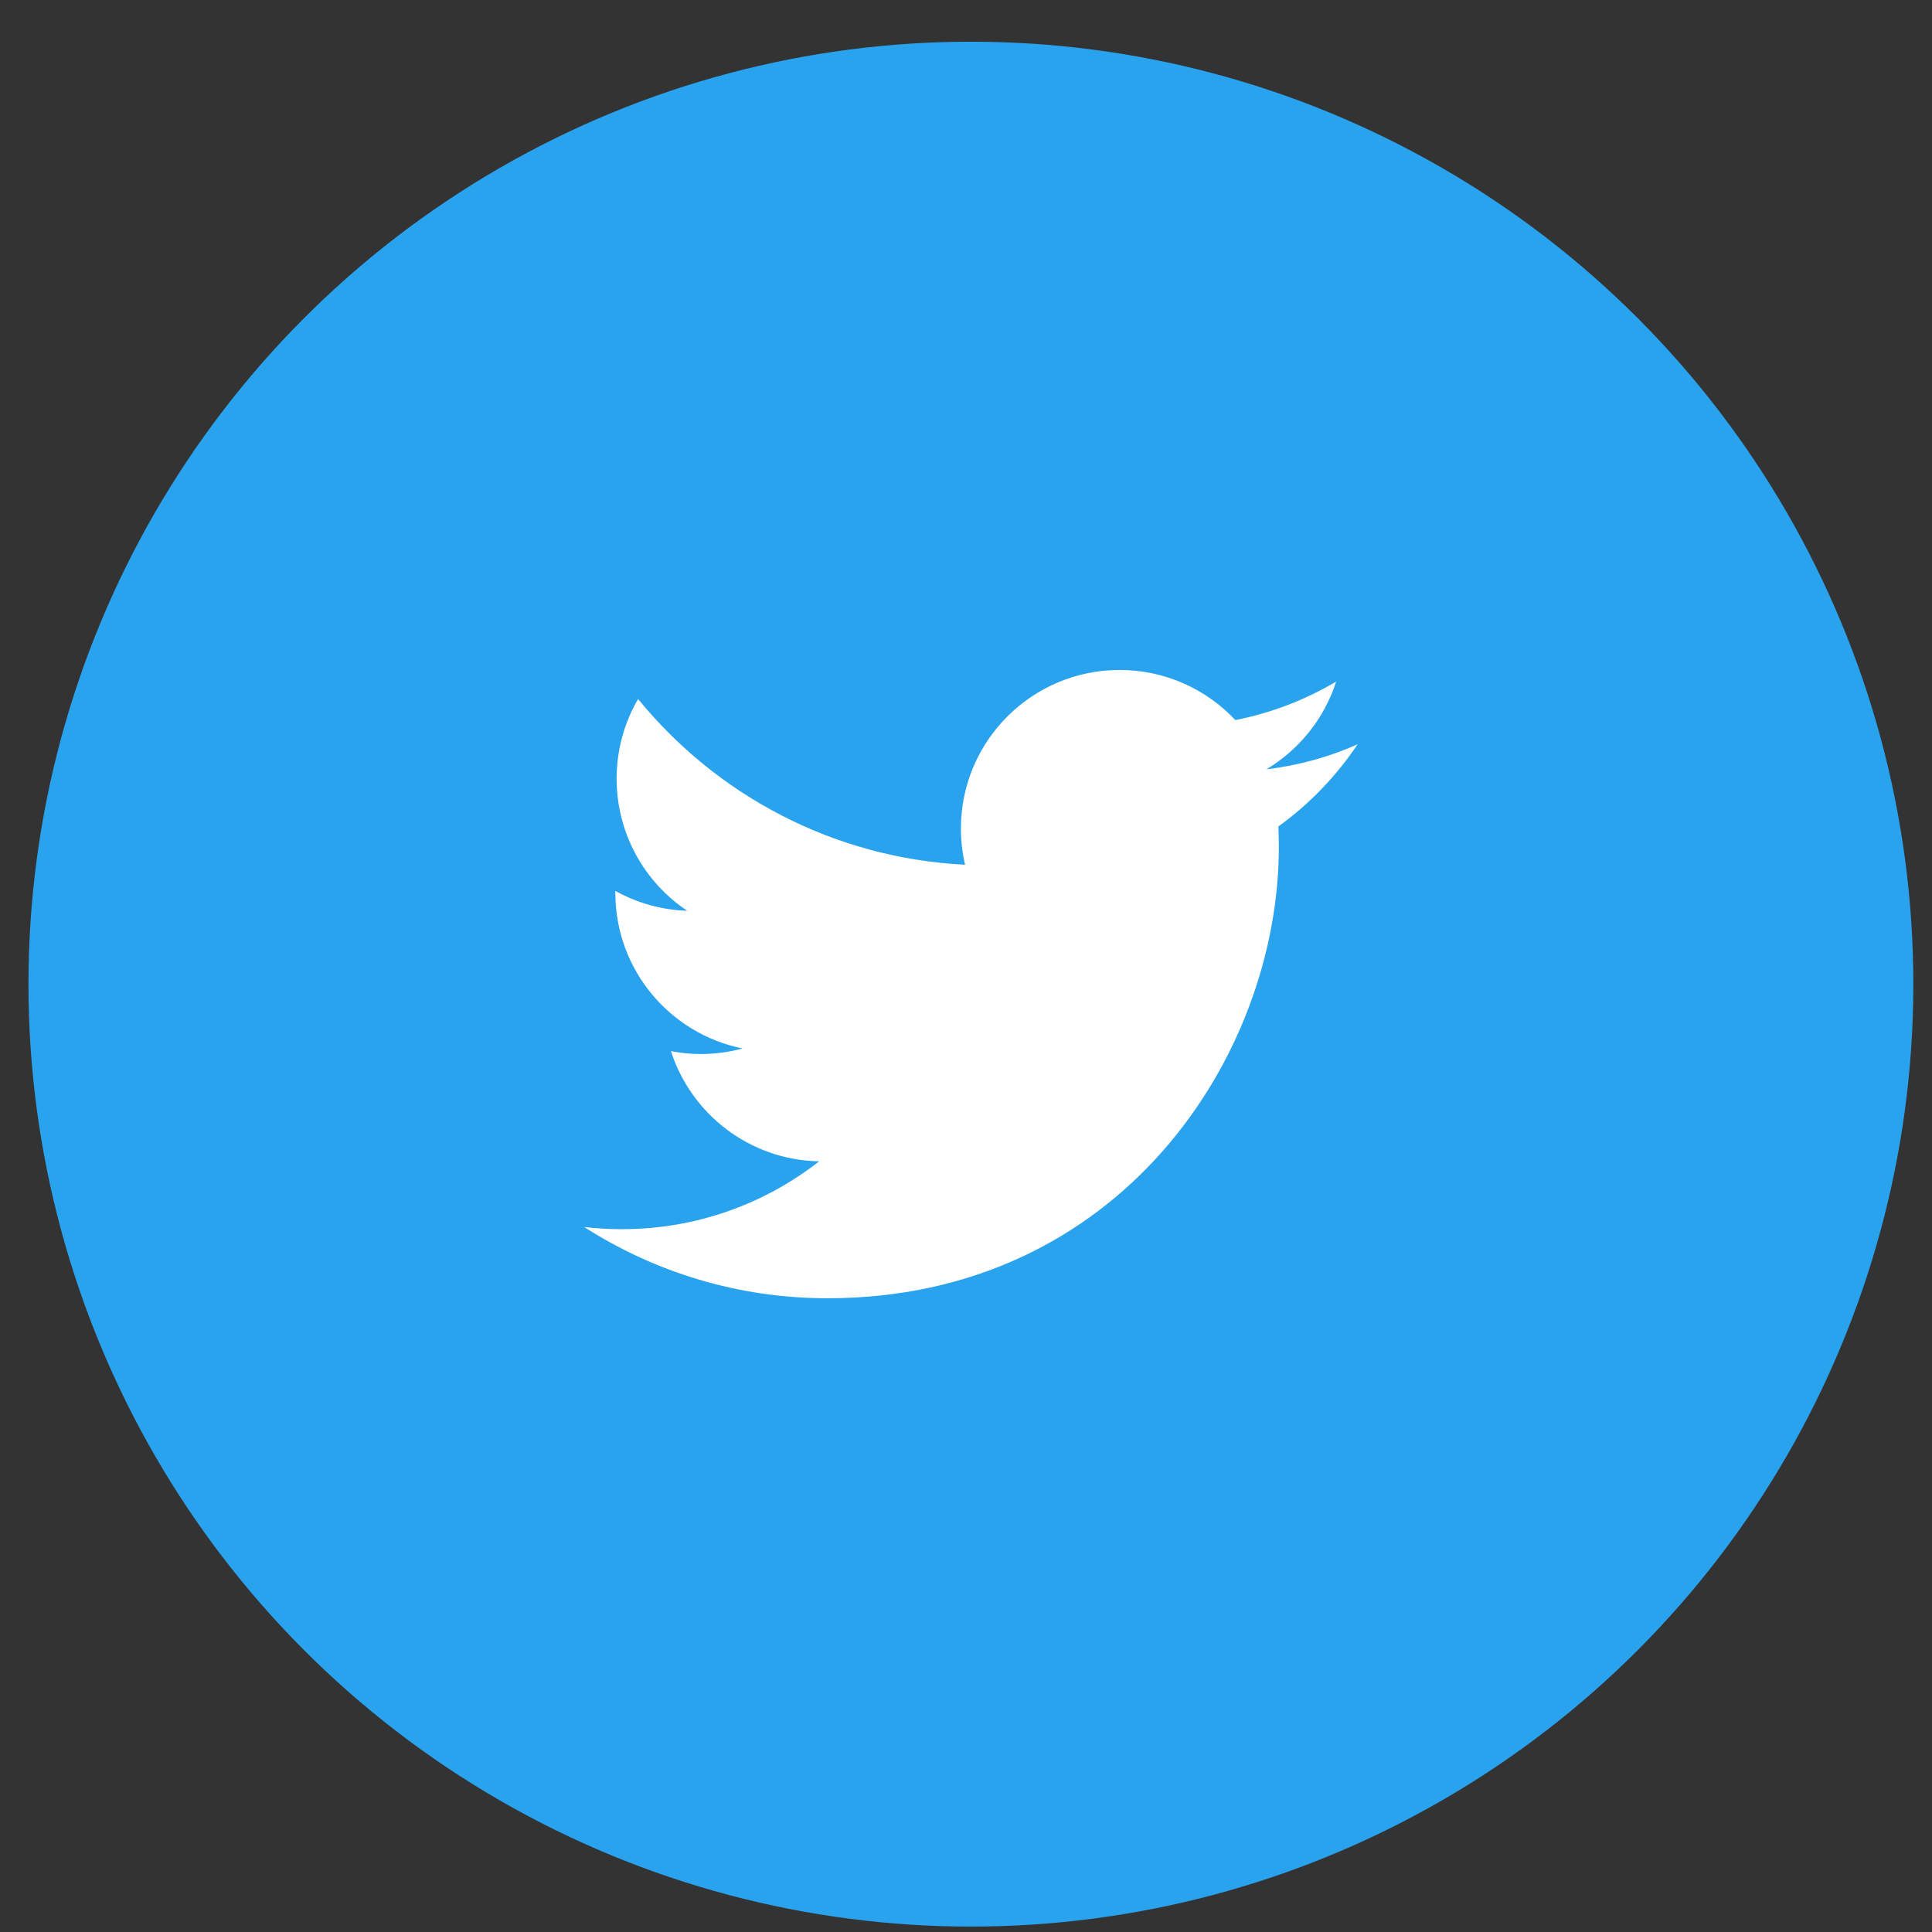 <svg width="41" height="41" viewBox="0 0 41 41" fill="none" xmlns="http://www.w3.org/2000/svg">
<rect x="0" y="0" width="41" height="41" fill="#333333" stroke="none"/>
<circle cx="20.604" cy="20.885" r="20" fill="#2AA3EF"/>
<path fill-rule="evenodd" clip-rule="evenodd" d="M28.809 15.796C28.205 16.064 27.556 16.245 26.875 16.326C27.57 15.909 28.104 15.25 28.355 14.464C27.704 14.85 26.984 15.13 26.216 15.281C25.602 14.626 24.728 14.218 23.759 14.218C21.9 14.218 20.392 15.725 20.392 17.584C20.392 17.849 20.423 18.105 20.48 18.351C17.682 18.211 15.202 16.87 13.541 14.834C13.251 15.331 13.086 15.909 13.086 16.526C13.086 17.694 13.681 18.725 14.583 19.328C14.031 19.311 13.512 19.159 13.059 18.907C13.059 18.921 13.059 18.935 13.059 18.95C13.059 20.58 14.218 21.94 15.759 22.25C15.476 22.327 15.18 22.368 14.872 22.368C14.656 22.368 14.444 22.347 14.239 22.307C14.667 23.644 15.911 24.618 17.384 24.645C16.231 25.547 14.779 26.085 13.202 26.085C12.93 26.085 12.662 26.07 12.398 26.039C13.888 26.994 15.658 27.551 17.56 27.551C23.752 27.551 27.139 22.422 27.139 17.974C27.139 17.828 27.135 17.684 27.129 17.539C27.786 17.065 28.358 16.471 28.809 15.797V15.796Z" fill="white"/>
</svg>
